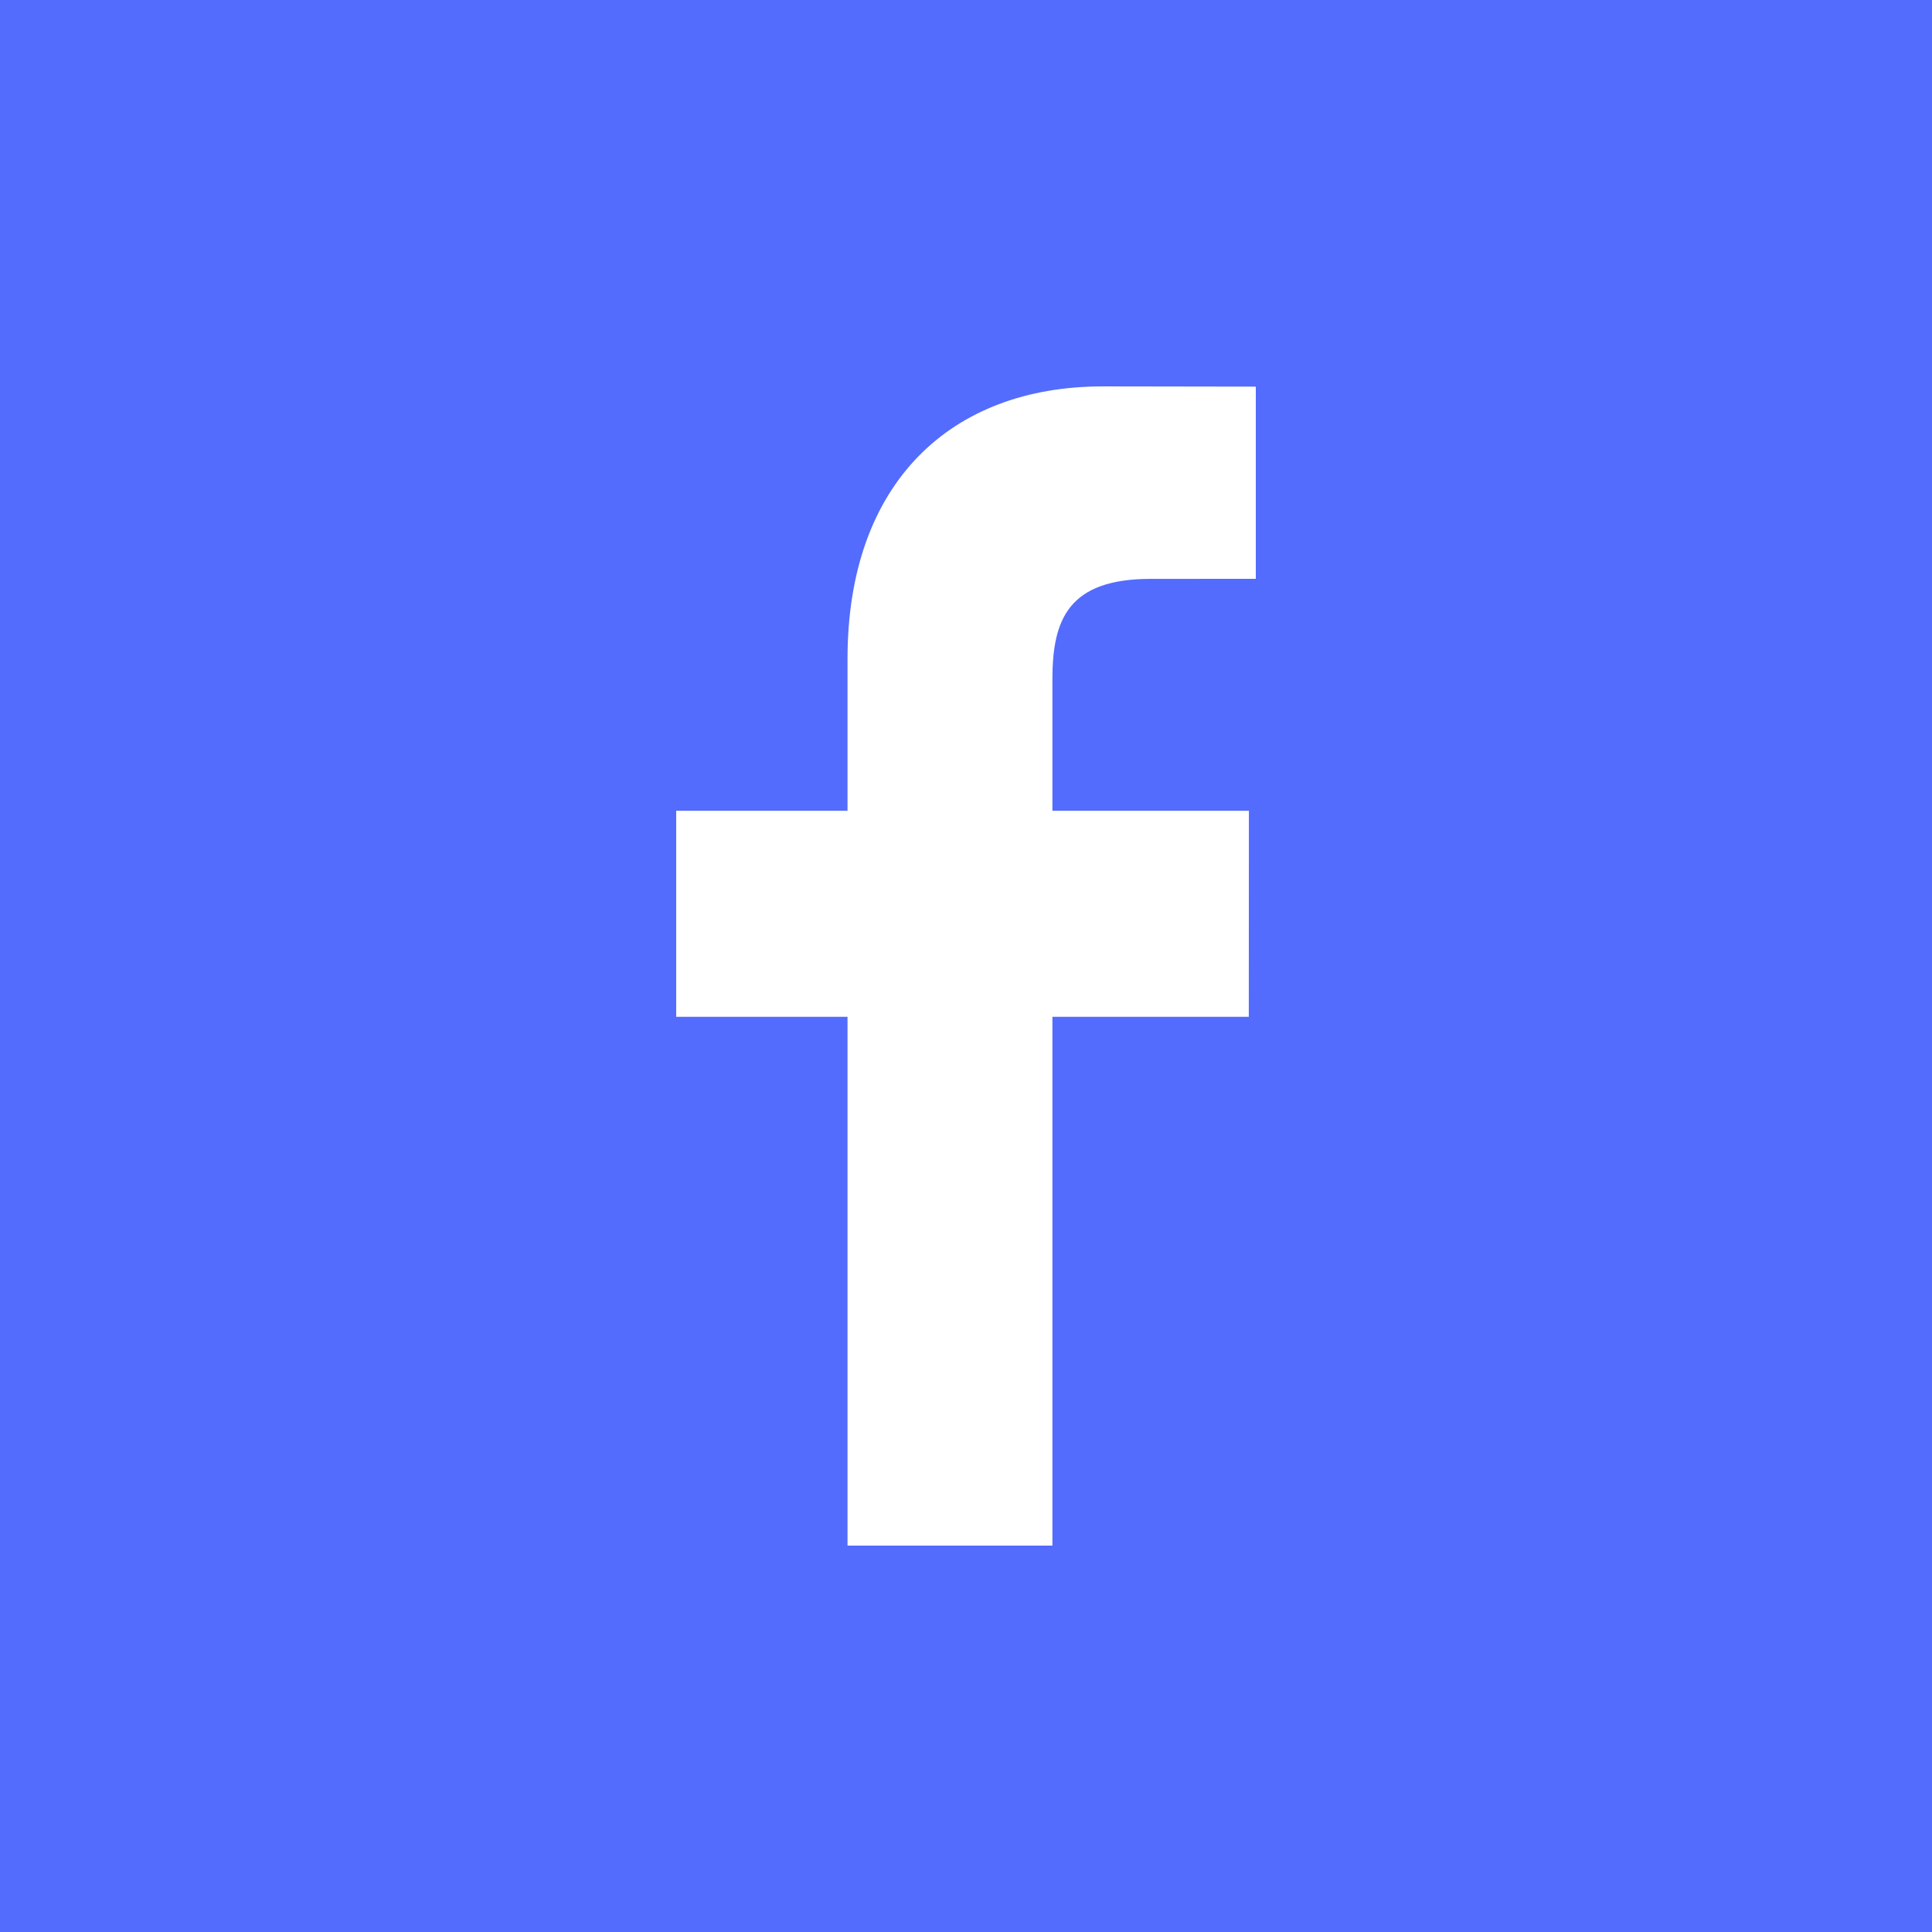 <svg width="40" height="40" viewBox="0 0 40 40" fill="none" xmlns="http://www.w3.org/2000/svg">
<rect x="0" y="0" width="40" height="40" fill="#333333" stroke="none"/>
<g clip-path="url(#clip0)">
<rect y="1.52588e-05" width="40" height="40" fill="#536CFE"/>
<path d="M26 11.984L23.825 11.985C22.119 11.985 21.789 12.827 21.789 14.062V16.786H25.857L25.855 21.052H21.789V32H17.547V21.052H14V16.786H17.547V13.64C17.547 9.988 19.694 8 22.83 8L26 8.005V11.984Z" fill="white"/>
</g>
<defs>
<clipPath id="clip0">
<rect y="1.52588e-05" width="40" height="40" fill="white"/>
</clipPath>
</defs>
</svg>
